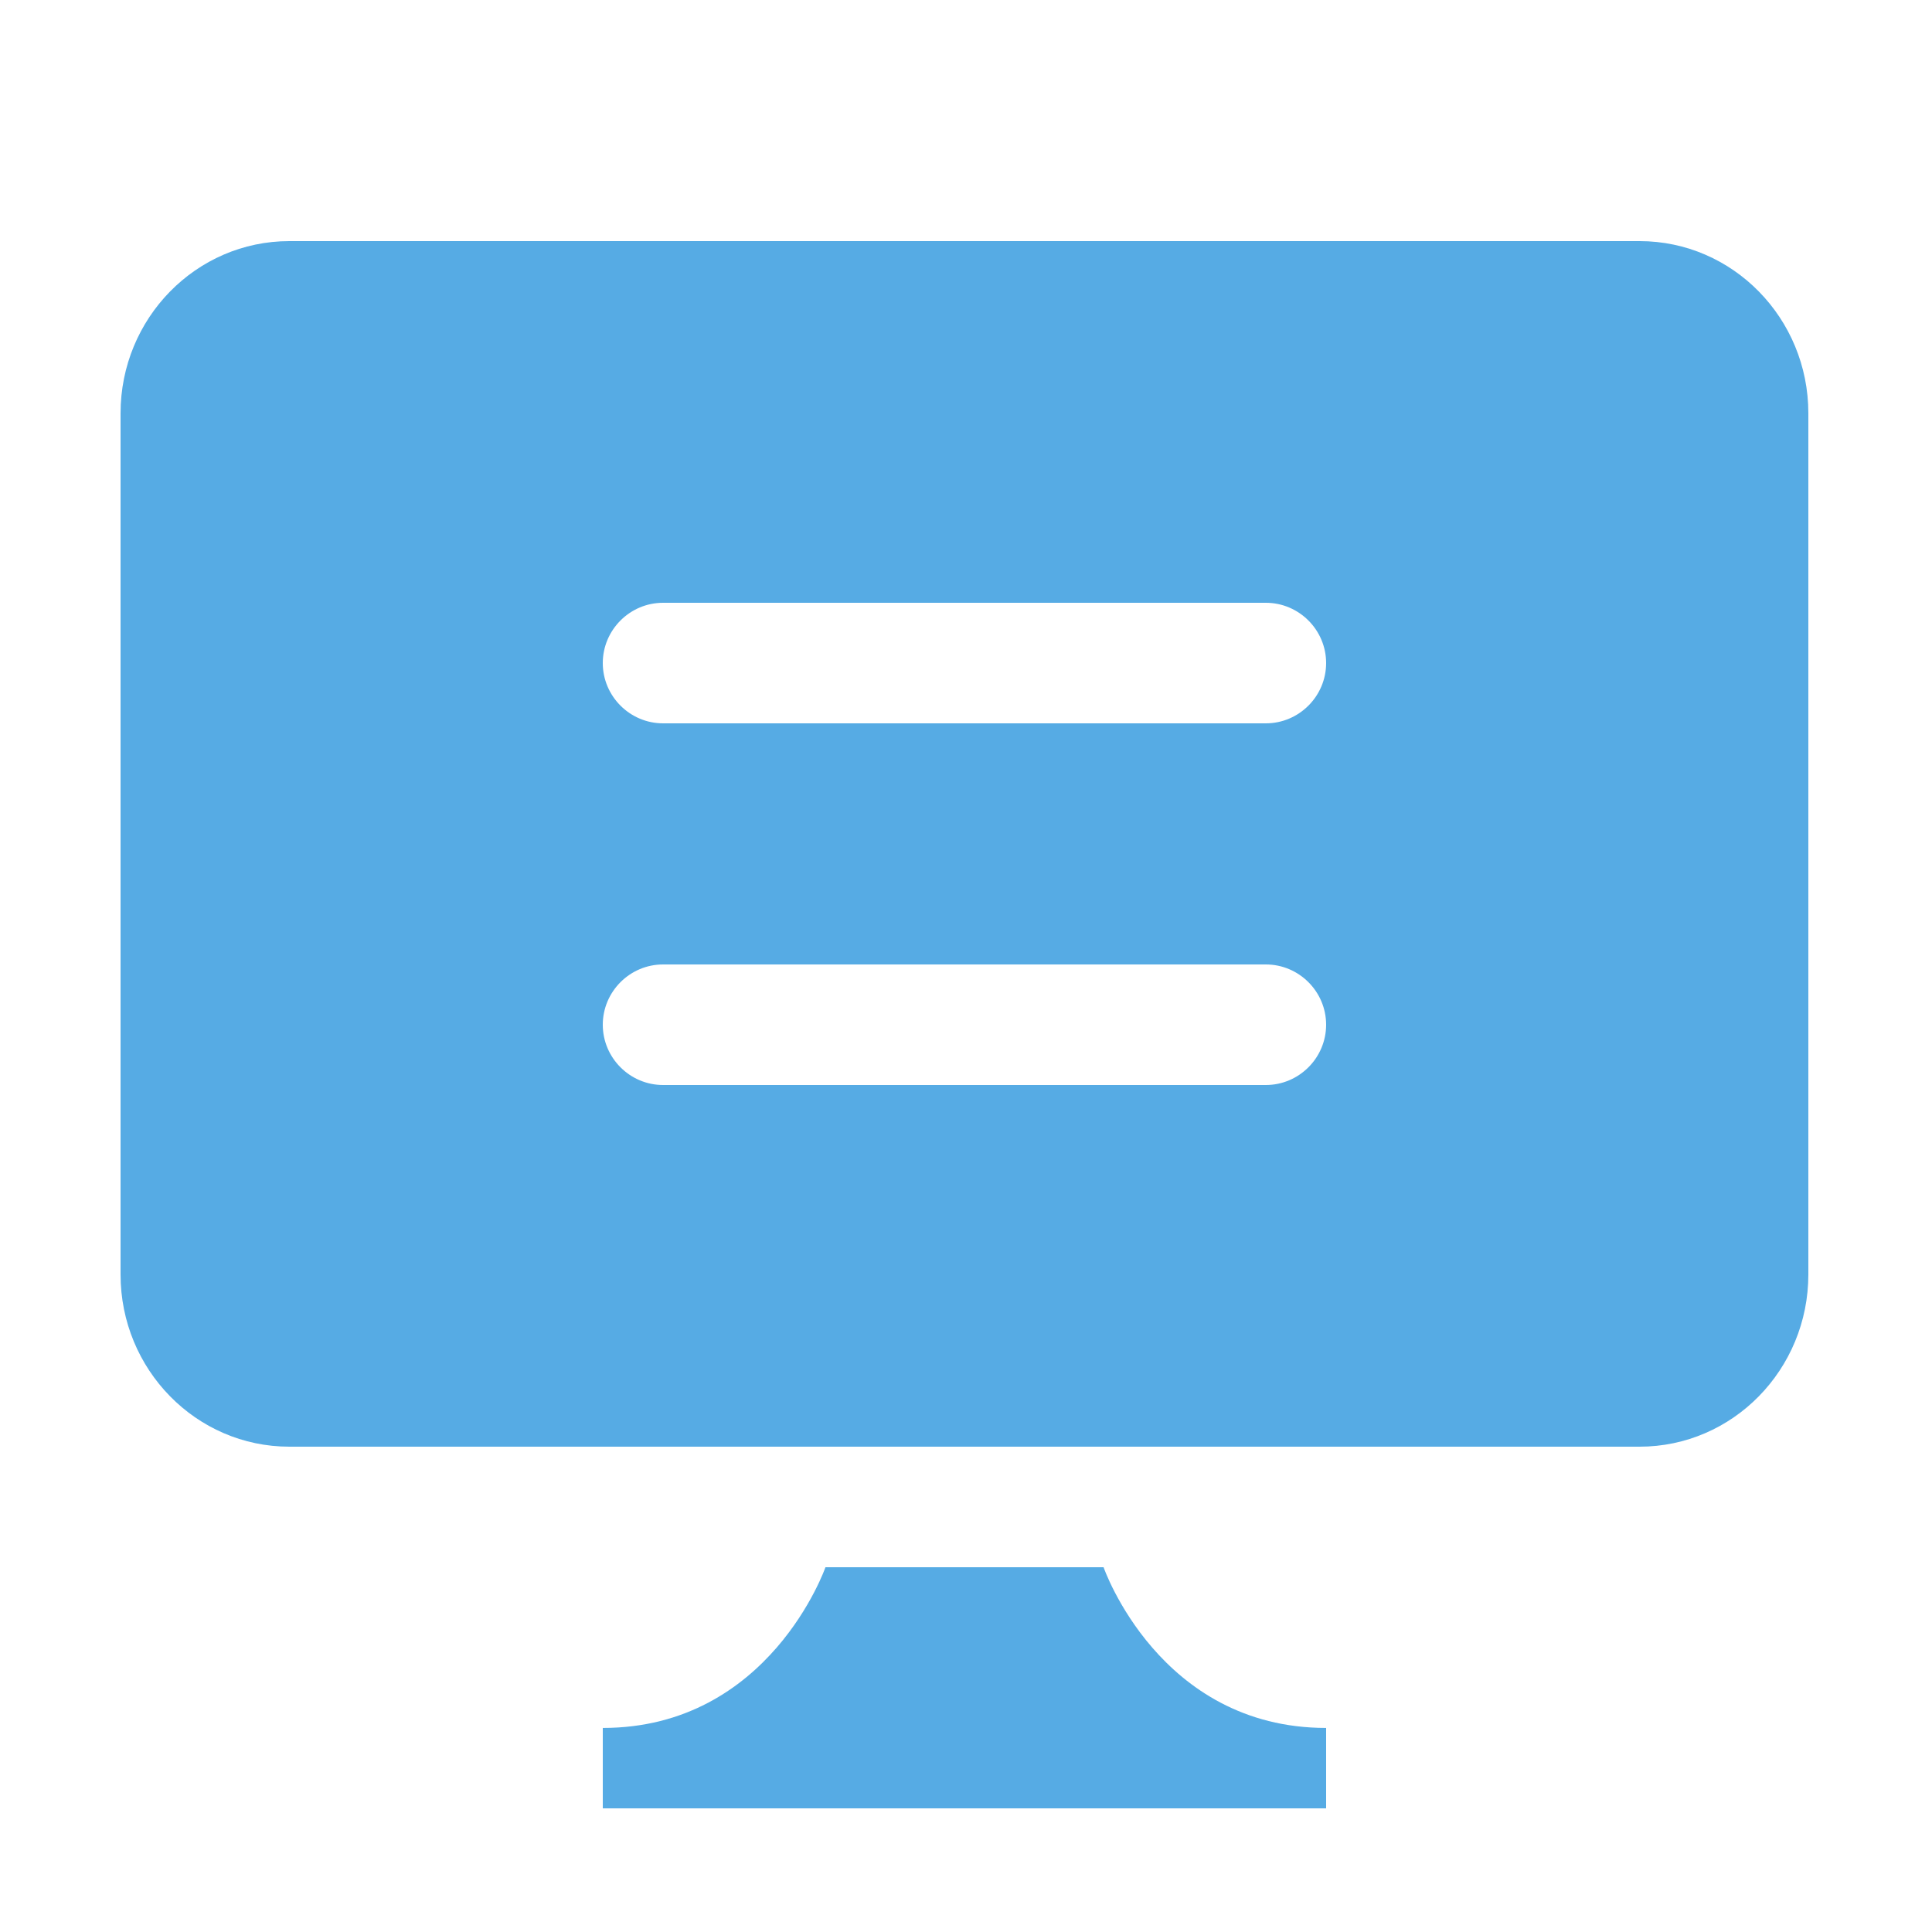 <?xml version="1.0" standalone="no"?><!DOCTYPE svg PUBLIC "-//W3C//DTD SVG 1.1//EN" "http://www.w3.org/Graphics/SVG/1.1/DTD/svg11.dtd"><svg width="200" height="200" viewBox="0 0 200 200" version="1.1" xmlns="http://www.w3.org/2000/svg" xmlns:xlink="http://www.w3.org/1999/xlink"><defs><style type="text/css"><![CDATA[
@font-face { font-family: ifont; src: url("http://at.alicdn.com/t/font_1442373896_4754455.eot?#iefix") format("embedded-opentype"), url("http://at.alicdn.com/t/font_1442373896_4754455.woff") format("woff"), url("http://at.alicdn.com/t/font_1442373896_4754455.ttf") format("truetype"), url("http://at.alicdn.com/t/font_1442373896_4754455.svg#ifont") format("svg"); }

]]></style></defs><g class="transform-group"><g transform="scale(0.195, 0.195)"><path d="M870.4 128 153.6 128C104.128 128 64 168.96 64 219.392l0 457.216C64 727.04 104.128 768 153.6 768L870.4 768c49.472 0 89.6-40.96 89.6-91.456L960 219.392C960 168.96 919.872 128 870.4 128zM672 576l-320 0C334.4 576 320 561.6 320 544S334.4 512 352 512l320 0C689.6 512 704 526.4 704 544S689.6 576 672 576zM672 384l-320 0C334.4 384 320 369.6 320 352S334.4 320 352 320l320 0C689.6 320 704 334.4 704 352S689.6 384 672 384zM585.856 832 438.208 832c0 0-29.632 85.312-118.208 85.312L320 960l384 0 0-42.688C615.36 917.312 585.856 832 585.856 832z" fill="#56abe4"></path></g></g></svg>